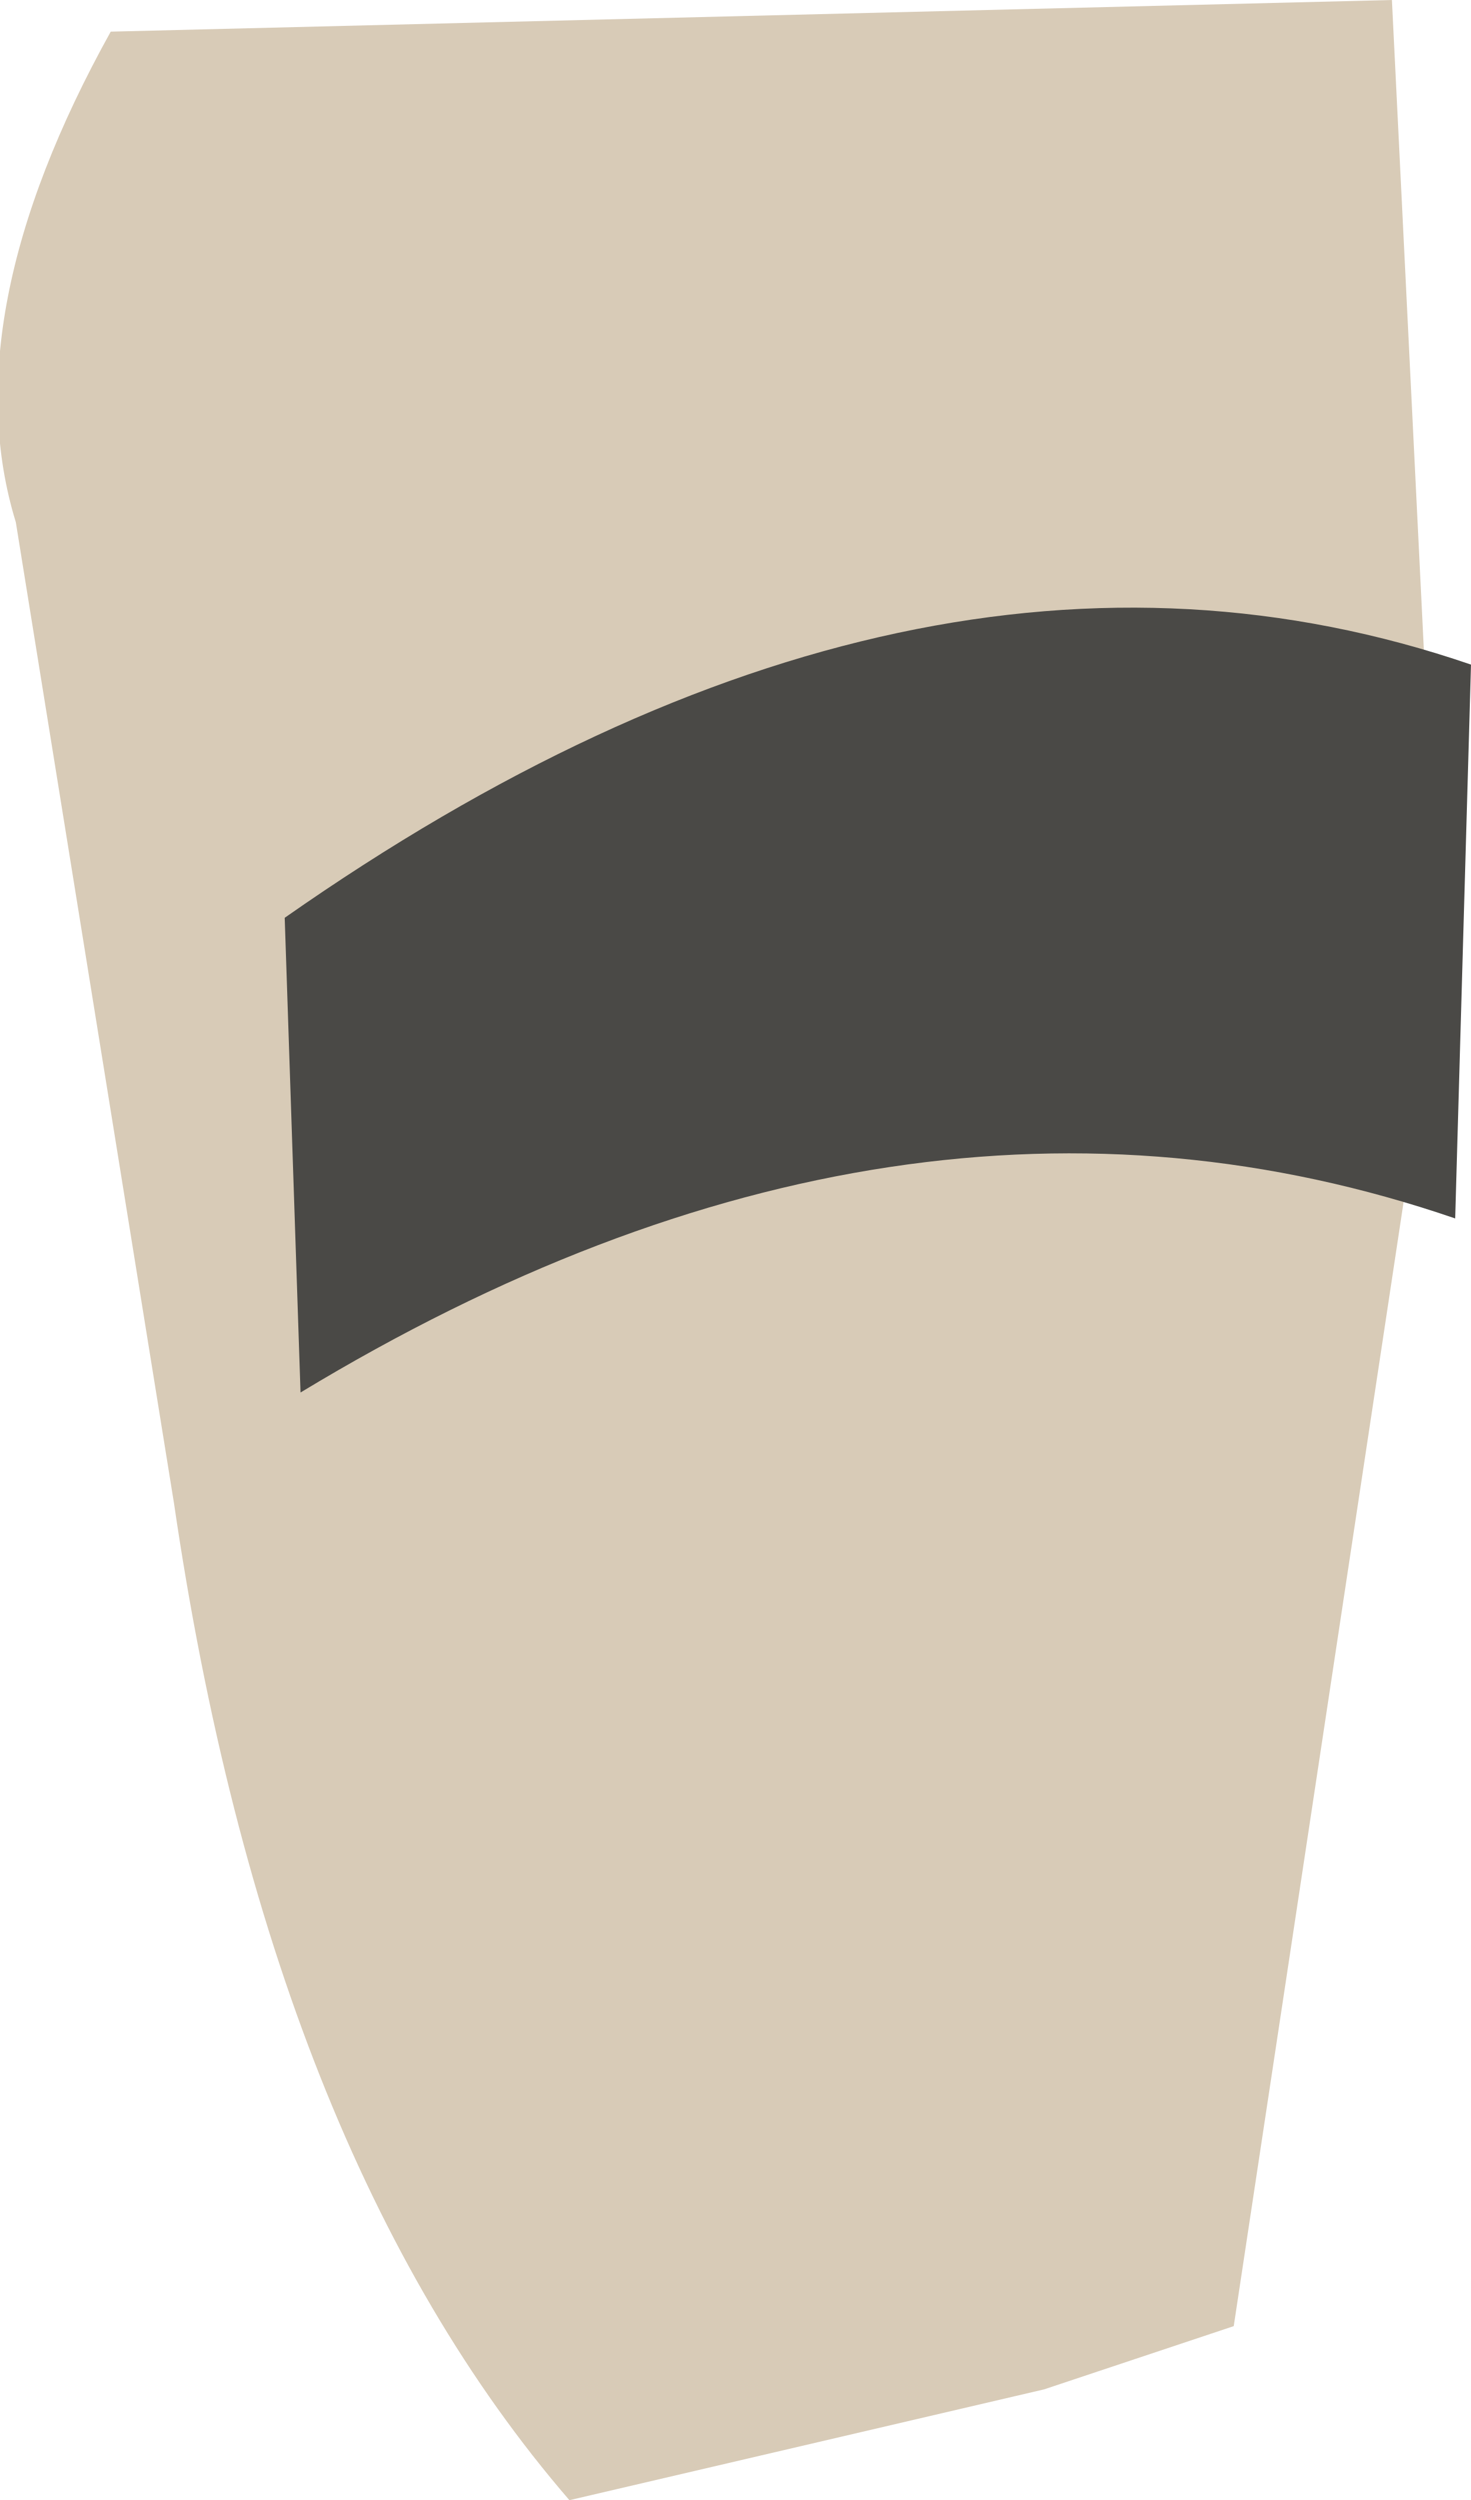 <?xml version="1.0" encoding="UTF-8" standalone="no"?>
<svg xmlns:ffdec="https://www.free-decompiler.com/flash" xmlns:xlink="http://www.w3.org/1999/xlink" ffdec:objectType="shape" height="7.9px" width="4.65px" xmlns="http://www.w3.org/2000/svg">
  <g transform="matrix(1.0, 0.0, 0.0, 1.0, 1.65, 2.4)">
    <path d="M-1.3 -2.3 L2.75 -2.4 2.9 0.65 2.25 4.95 1.65 5.15 0.15 5.5 Q-0.8 4.4 -1.1 2.35 L-1.6 -0.75 Q-1.8 -1.4 -1.3 -2.3" fill="#7e5512" fill-opacity="0.302" fill-rule="evenodd" stroke="none"/>
    <path d="M-0.7 2.0 L-0.75 0.5 Q1.25 -0.9 3.0 -0.3 L2.95 1.45 Q1.2 0.85 -0.7 2.0" fill="#4a4946" fill-rule="evenodd" stroke="none"/>
  </g>
</svg>
